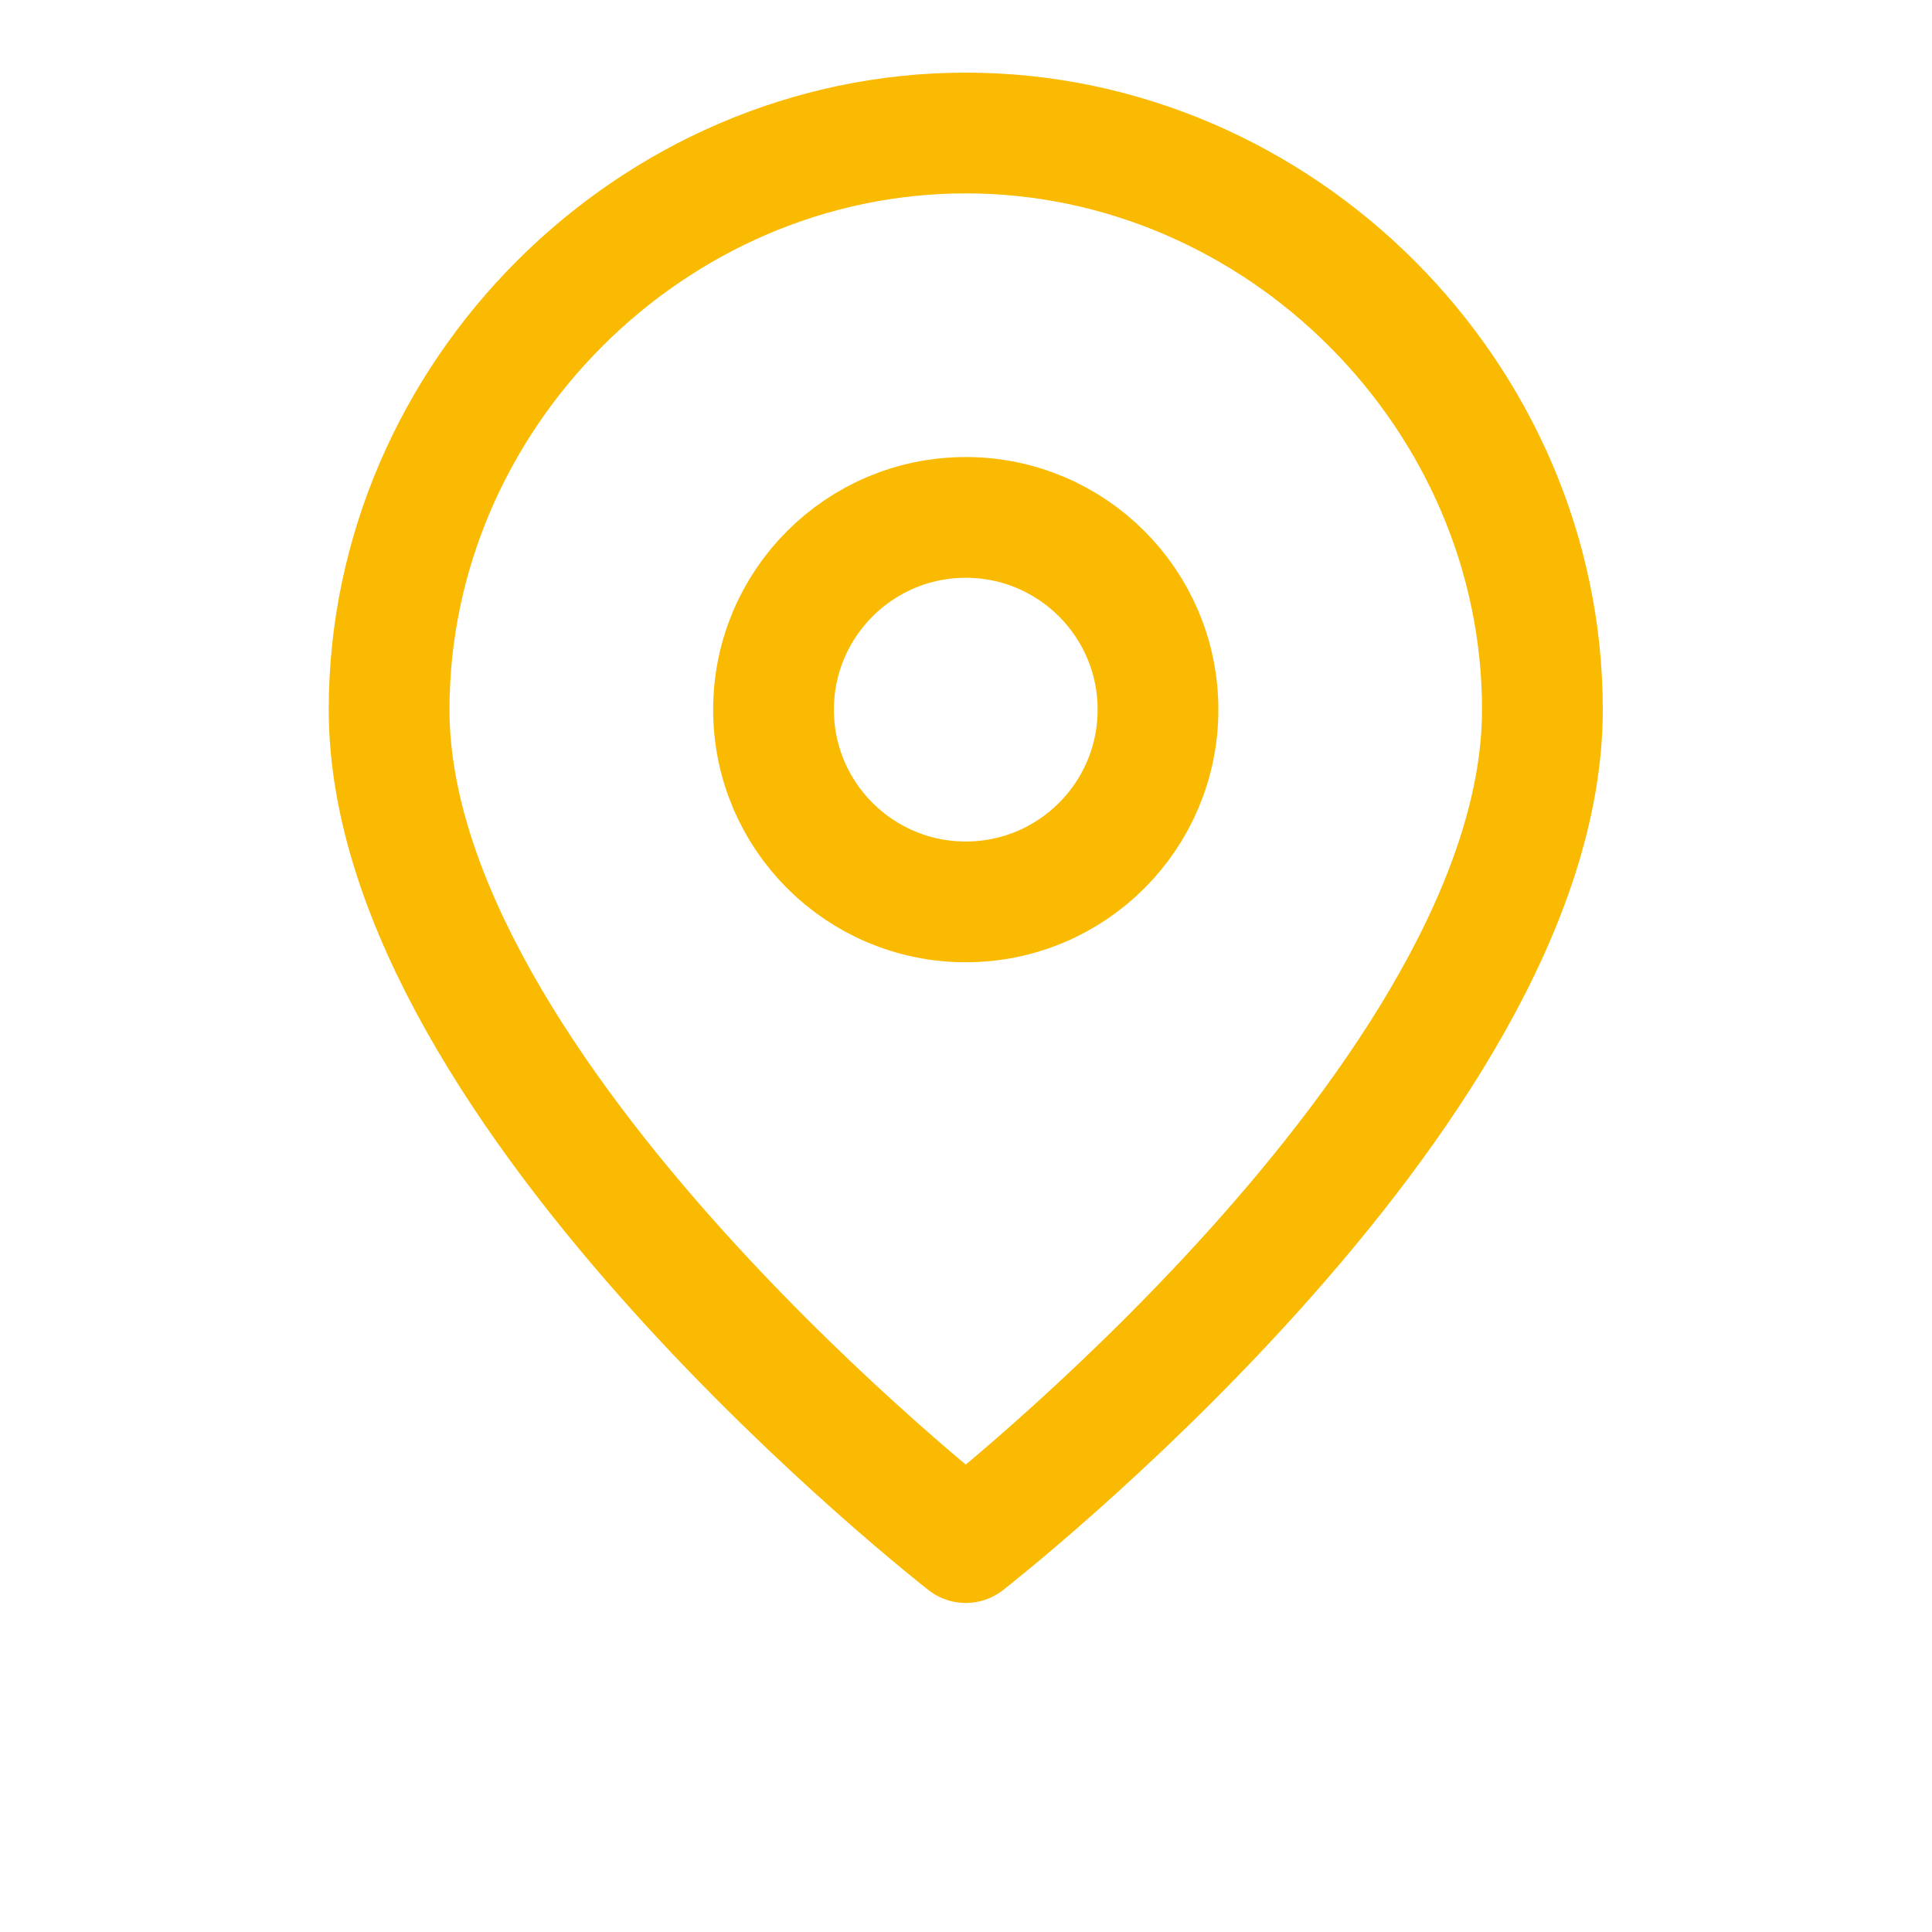 <svg width="32" height="32" viewBox="0 0 32 32" fill="none" xmlns="http://www.w3.org/2000/svg">
<path d="M25.547 11.754C25.547 18.122 15.996 25.55 15.996 25.55C15.996 25.55 6.445 18.122 6.445 11.754C6.445 6.552 10.794 2.203 15.996 2.203C21.198 2.203 25.547 6.552 25.547 11.754Z" stroke="#FABA01" stroke-width="2" stroke-linecap="round" stroke-linejoin="round"/>
<path d="M15.996 14.938C17.755 14.938 19.18 13.512 19.18 11.754C19.18 9.996 17.755 8.57 15.996 8.57C14.238 8.57 12.812 9.996 12.812 11.754C12.812 13.512 14.238 14.938 15.996 14.938Z" stroke="#FABA01" stroke-width="2" stroke-linecap="round" stroke-linejoin="round"/>
</svg>
